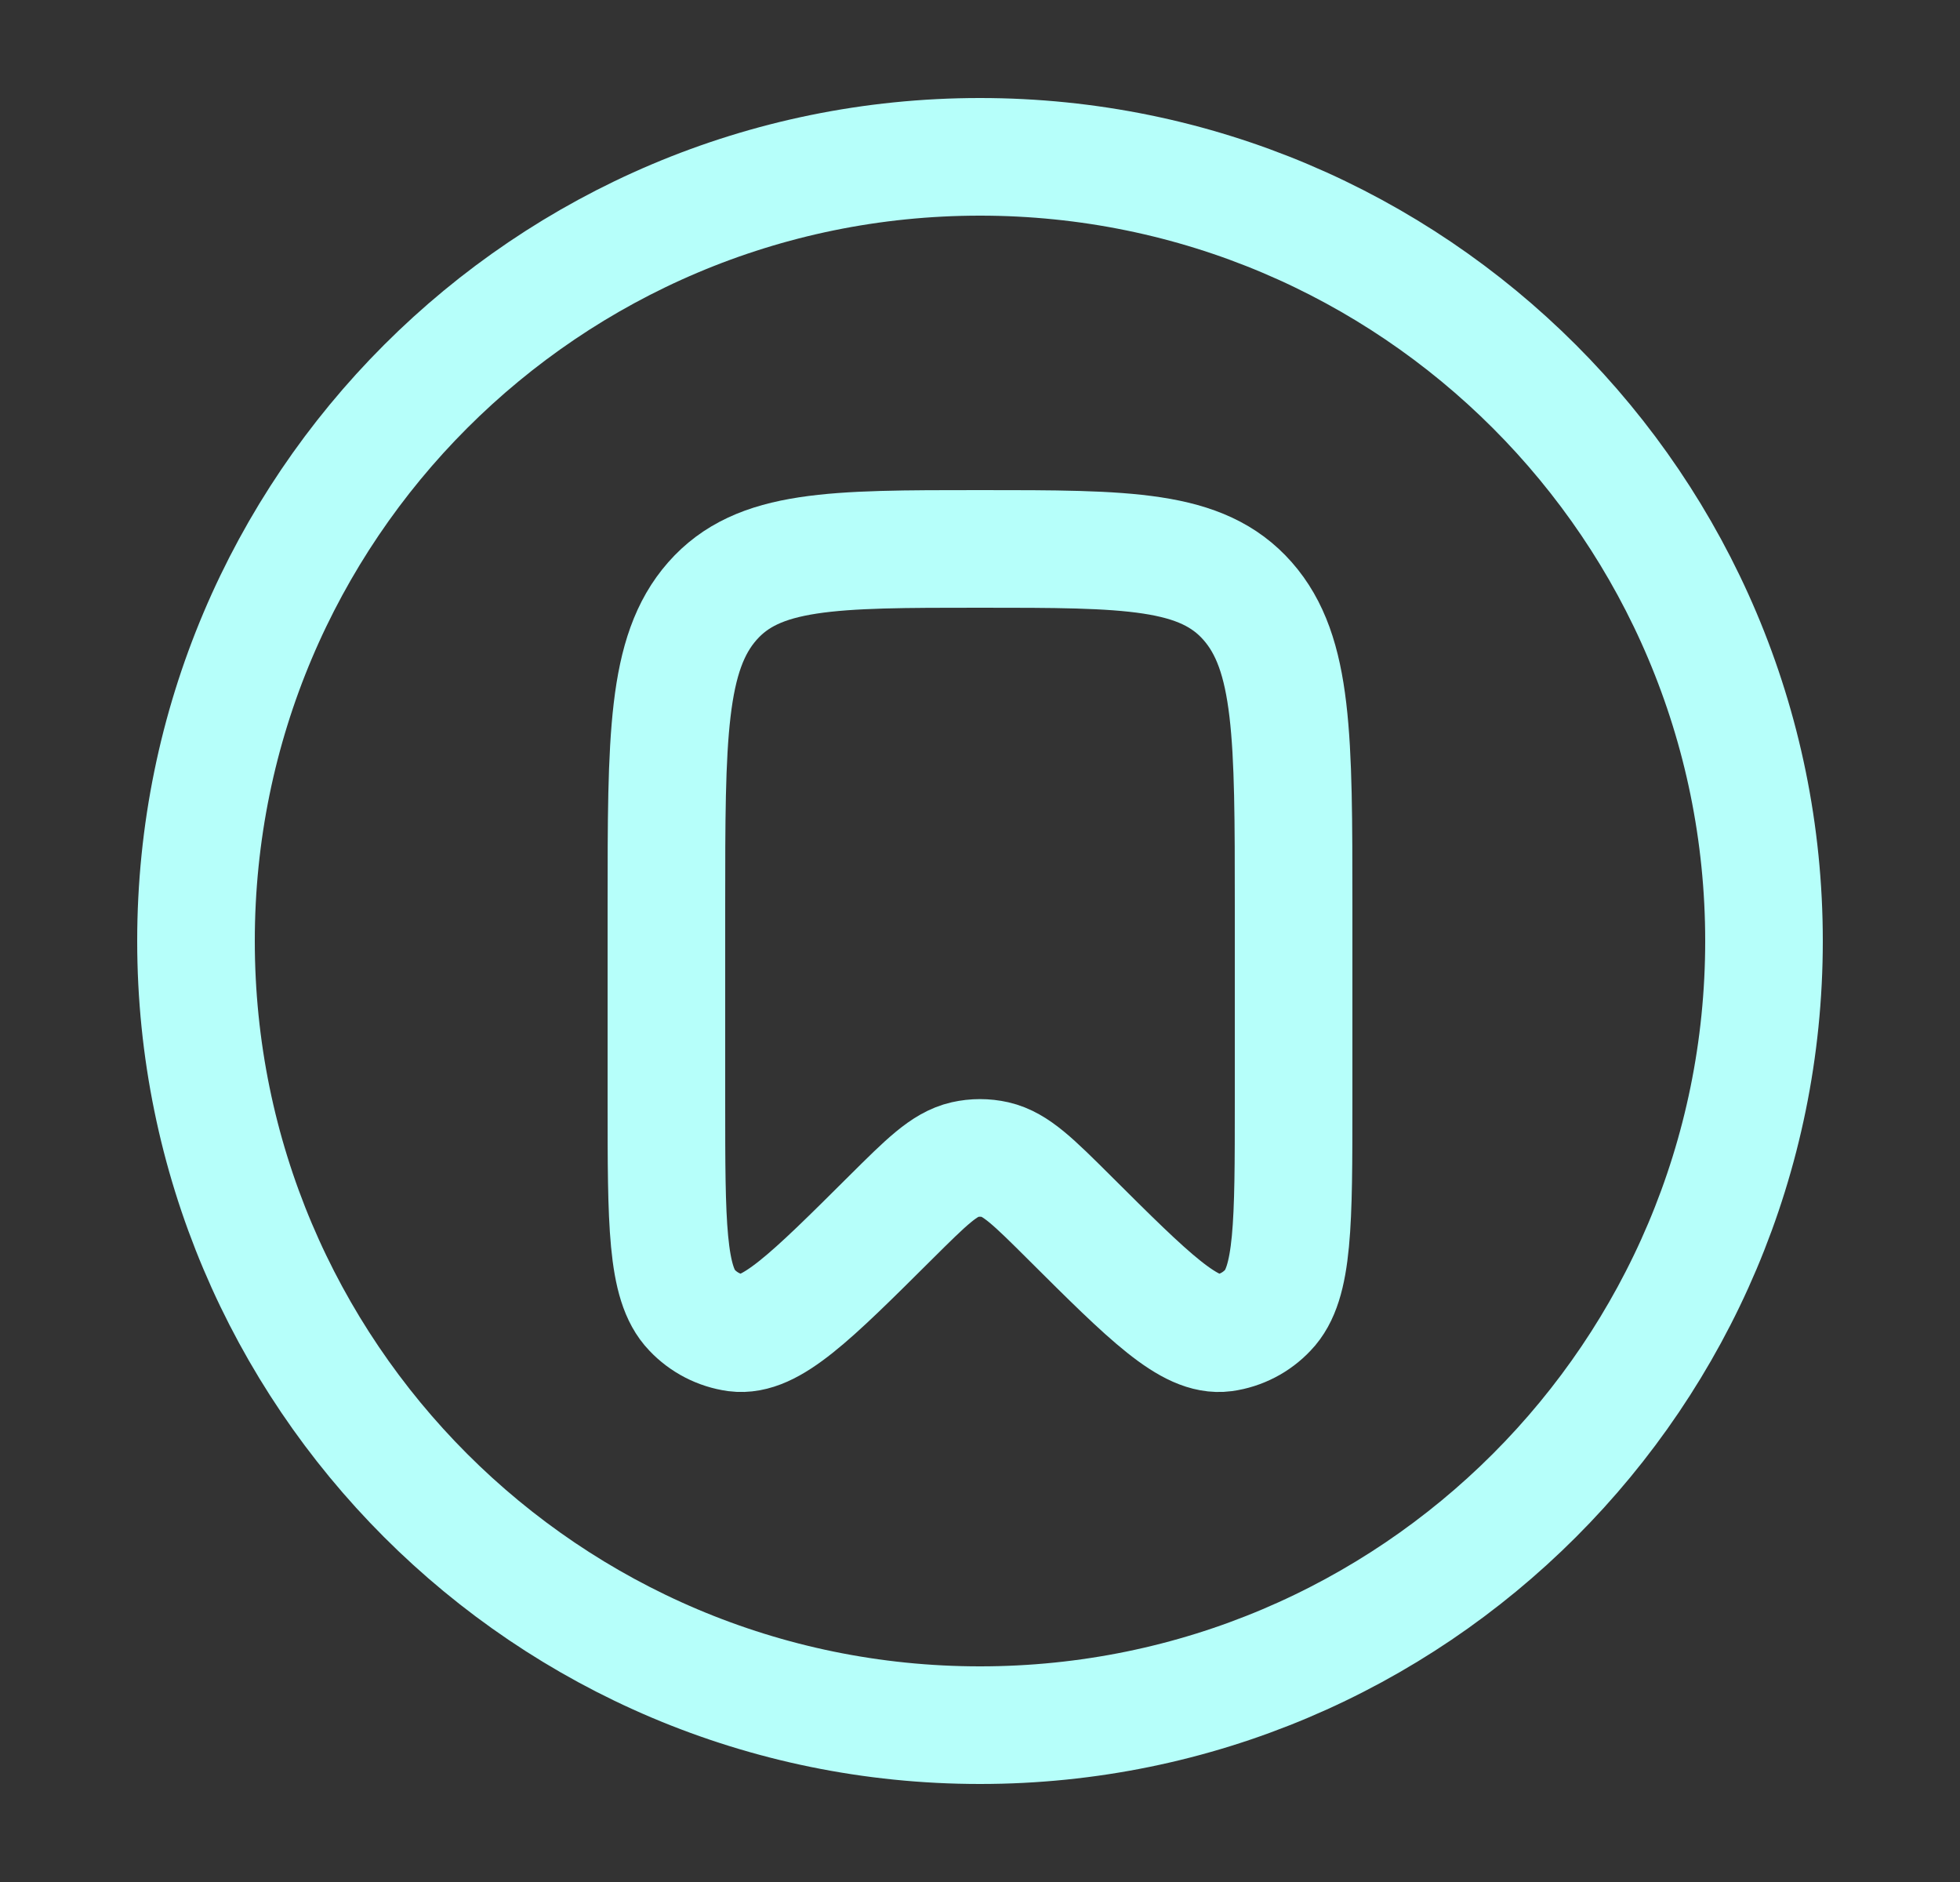 <svg width="25" height="24" viewBox="0 0 25 24" fill="none" xmlns="http://www.w3.org/2000/svg">
<rect x="0" y="0" width="25" height="24" fill="#333333" stroke="none"/>
<path d="M16.5 14.046V11.549C16.5 9.404 16.5 8.332 15.914 7.666C15.328 7 14.386 7 12.5 7C10.614 7 9.672 7 9.086 7.666C8.5 8.332 8.5 9.404 8.5 11.55V14.047C8.5 15.595 8.5 16.369 8.826 16.707C8.975 16.865 9.173 16.967 9.388 16.997C9.826 17.053 10.338 16.544 11.363 15.524C11.816 15.074 12.043 14.848 12.305 14.788C12.433 14.759 12.567 14.759 12.695 14.788C12.957 14.848 13.184 15.073 13.637 15.524C14.661 16.544 15.174 17.054 15.613 16.997C15.827 16.967 16.025 16.865 16.173 16.707C16.5 16.369 16.5 15.595 16.5 14.047V14.046Z" stroke="#B6FFFA" stroke-width="1.5"/>
<path d="M22.5 12C22.5 17.523 18.023 22 12.5 22C6.977 22 2.5 17.523 2.5 12C2.5 6.477 6.977 2 12.5 2C18.023 2 22.5 6.477 22.5 12Z" stroke="#B6FFFA" stroke-width="1.5"/>
</svg>
